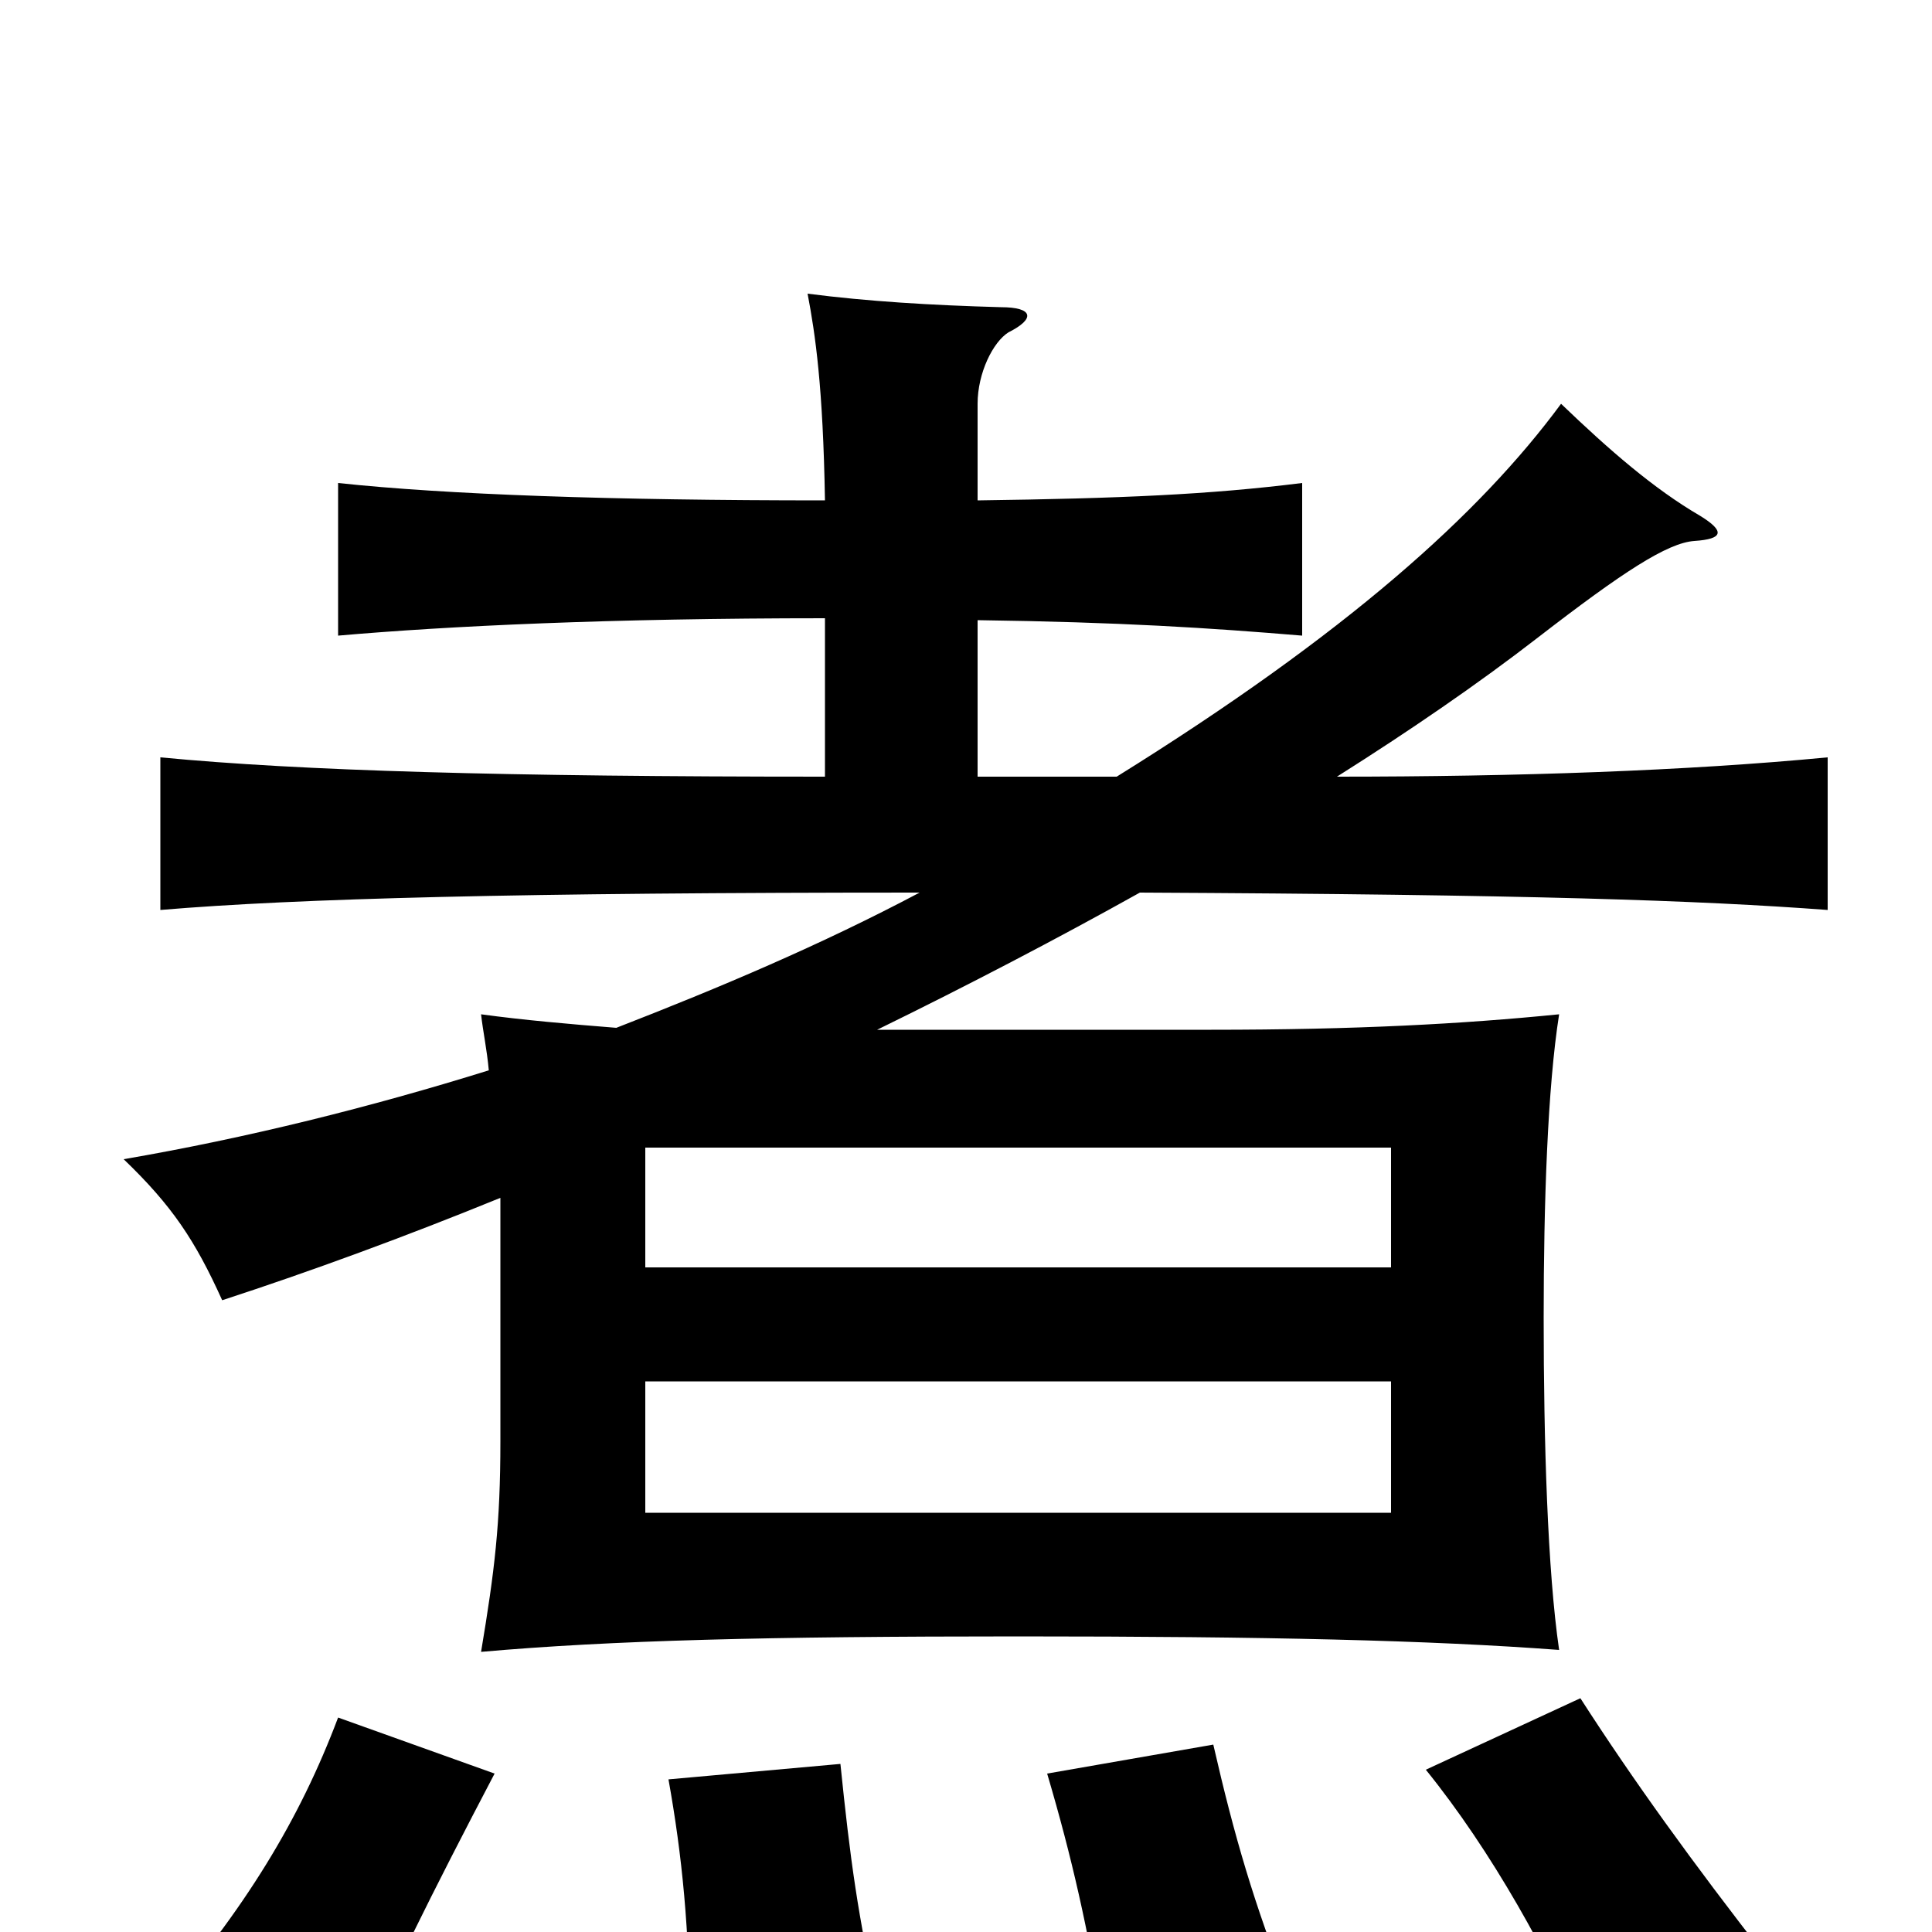 <svg xmlns="http://www.w3.org/2000/svg" viewBox="0 -1000 1000 1000">
	<path fill="#000000" d="M334 -344V-406H720V-344ZM720 -285V-217H334V-285ZM256 -82L175 -111C155 -58 127 -12 81 41L178 78C200 27 224 -21 256 -82ZM455 41C444 -8 440 -38 435 -87L346 -79C353 -40 357 -1 357 50ZM667 31C649 -15 639 -49 628 -97L542 -82C555 -38 563 -2 571 46ZM915 14C876 -36 845 -79 818 -121L738 -84C772 -42 802 12 823 61ZM506 -741V-791C506 -807 514 -823 522 -828C536 -835 535 -841 518 -841C482 -842 449 -844 418 -848C422 -827 426 -800 427 -741C316 -741 231 -744 175 -750V-671C232 -676 316 -680 427 -680V-598C261 -598 156 -601 83 -608V-529C154 -535 269 -538 476 -538C425 -511 373 -489 319 -468C294 -470 271 -472 249 -475C250 -466 252 -457 253 -446C192 -427 128 -411 64 -400C89 -376 101 -358 115 -327C161 -342 210 -360 259 -380V-254C259 -211 256 -187 249 -145C317 -151 397 -153 527 -153C657 -153 740 -151 807 -146C801 -187 799 -254 799 -318C799 -377 801 -437 807 -475C757 -470 702 -467 627 -467H454C501 -490 547 -514 590 -538C792 -537 879 -534 946 -529V-608C873 -601 785 -598 692 -598C730 -622 765 -646 796 -670C840 -704 863 -719 877 -720C892 -721 893 -725 880 -733C856 -747 833 -767 808 -791C766 -734 697 -672 578 -598H506V-679C580 -678 626 -675 674 -671V-750C626 -744 580 -742 506 -741Z"/>
</svg>
